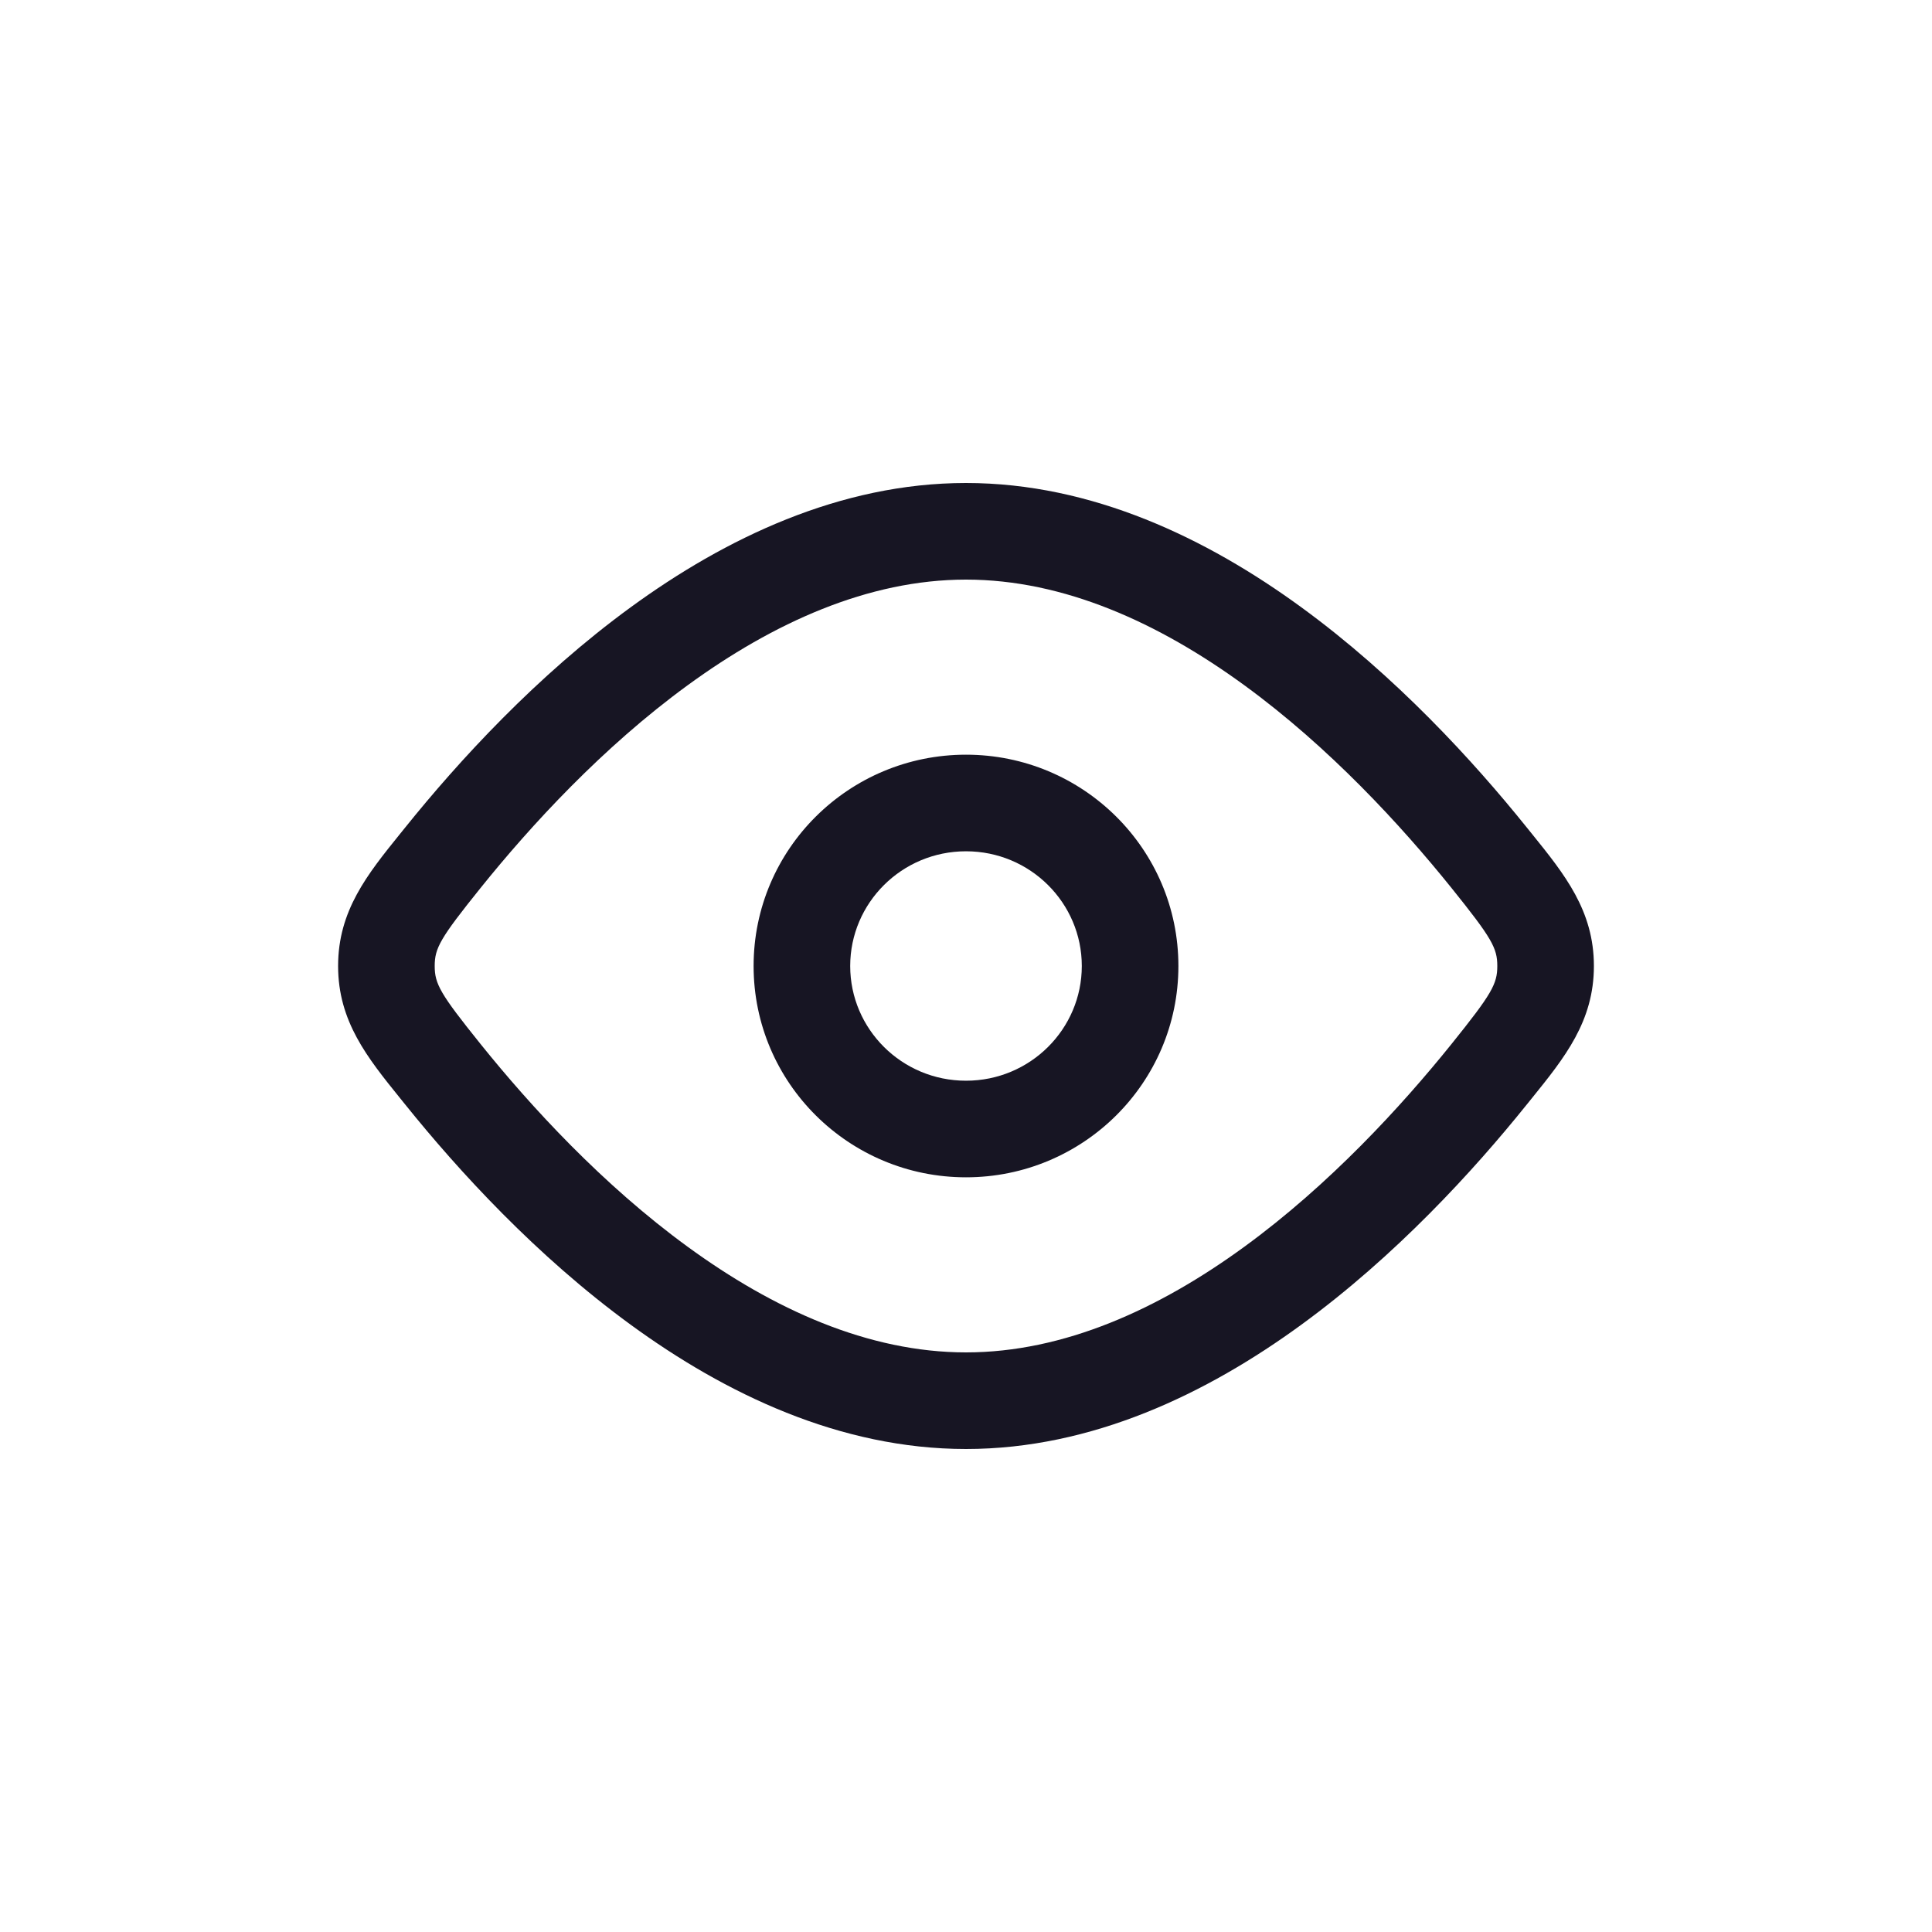 <svg width="32" height="32" viewBox="0 0 32 32" fill="none" xmlns="http://www.w3.org/2000/svg">
<path fill-rule="evenodd" clip-rule="evenodd" d="M11.391 11.349C9.981 12.377 8.793 13.671 7.96 14.707C7.29 15.54 7.2 15.703 7.2 16C7.2 16.297 7.29 16.46 7.96 17.293C8.793 18.329 9.981 19.623 11.391 20.651C12.806 21.683 14.379 22.4 16 22.4C17.621 22.4 19.194 21.683 20.609 20.651C22.019 19.623 23.207 18.329 24.041 17.293C24.711 16.46 24.8 16.297 24.8 16C24.8 15.703 24.711 15.54 24.041 14.707C23.207 13.671 22.019 12.377 20.609 11.349C19.194 10.317 17.621 9.6 16 9.6C14.379 9.6 12.806 10.317 11.391 11.349ZM10.448 10.057C12.008 8.919 13.91 8 16 8C18.09 8 19.992 8.919 21.552 10.057C23.117 11.198 24.406 12.608 25.287 13.704C25.315 13.739 25.343 13.774 25.371 13.808C25.916 14.483 26.4 15.083 26.4 16C26.4 16.917 25.916 17.517 25.371 18.192C25.343 18.226 25.315 18.261 25.287 18.296C24.406 19.392 23.117 20.802 21.552 21.943C19.992 23.081 18.09 24 16 24C13.91 24 12.008 23.081 10.448 21.943C8.883 20.802 7.595 19.392 6.713 18.296C6.685 18.261 6.657 18.226 6.629 18.192C6.084 17.517 5.6 16.917 5.6 16C5.6 15.083 6.084 14.483 6.629 13.808C6.657 13.774 6.685 13.739 6.713 13.704C7.595 12.608 8.883 11.198 10.448 10.057ZM16 14.1C14.936 14.1 14.082 14.956 14.082 16C14.082 17.044 14.936 17.9 16 17.9C17.064 17.9 17.918 17.044 17.918 16C17.918 14.956 17.064 14.1 16 14.1ZM12.482 16C12.482 14.062 14.062 12.5 16 12.5C17.938 12.5 19.518 14.062 19.518 16C19.518 17.938 17.938 19.5 16 19.5C14.062 19.5 12.482 17.938 12.482 16Z" fill="#171523"/>
</svg>
